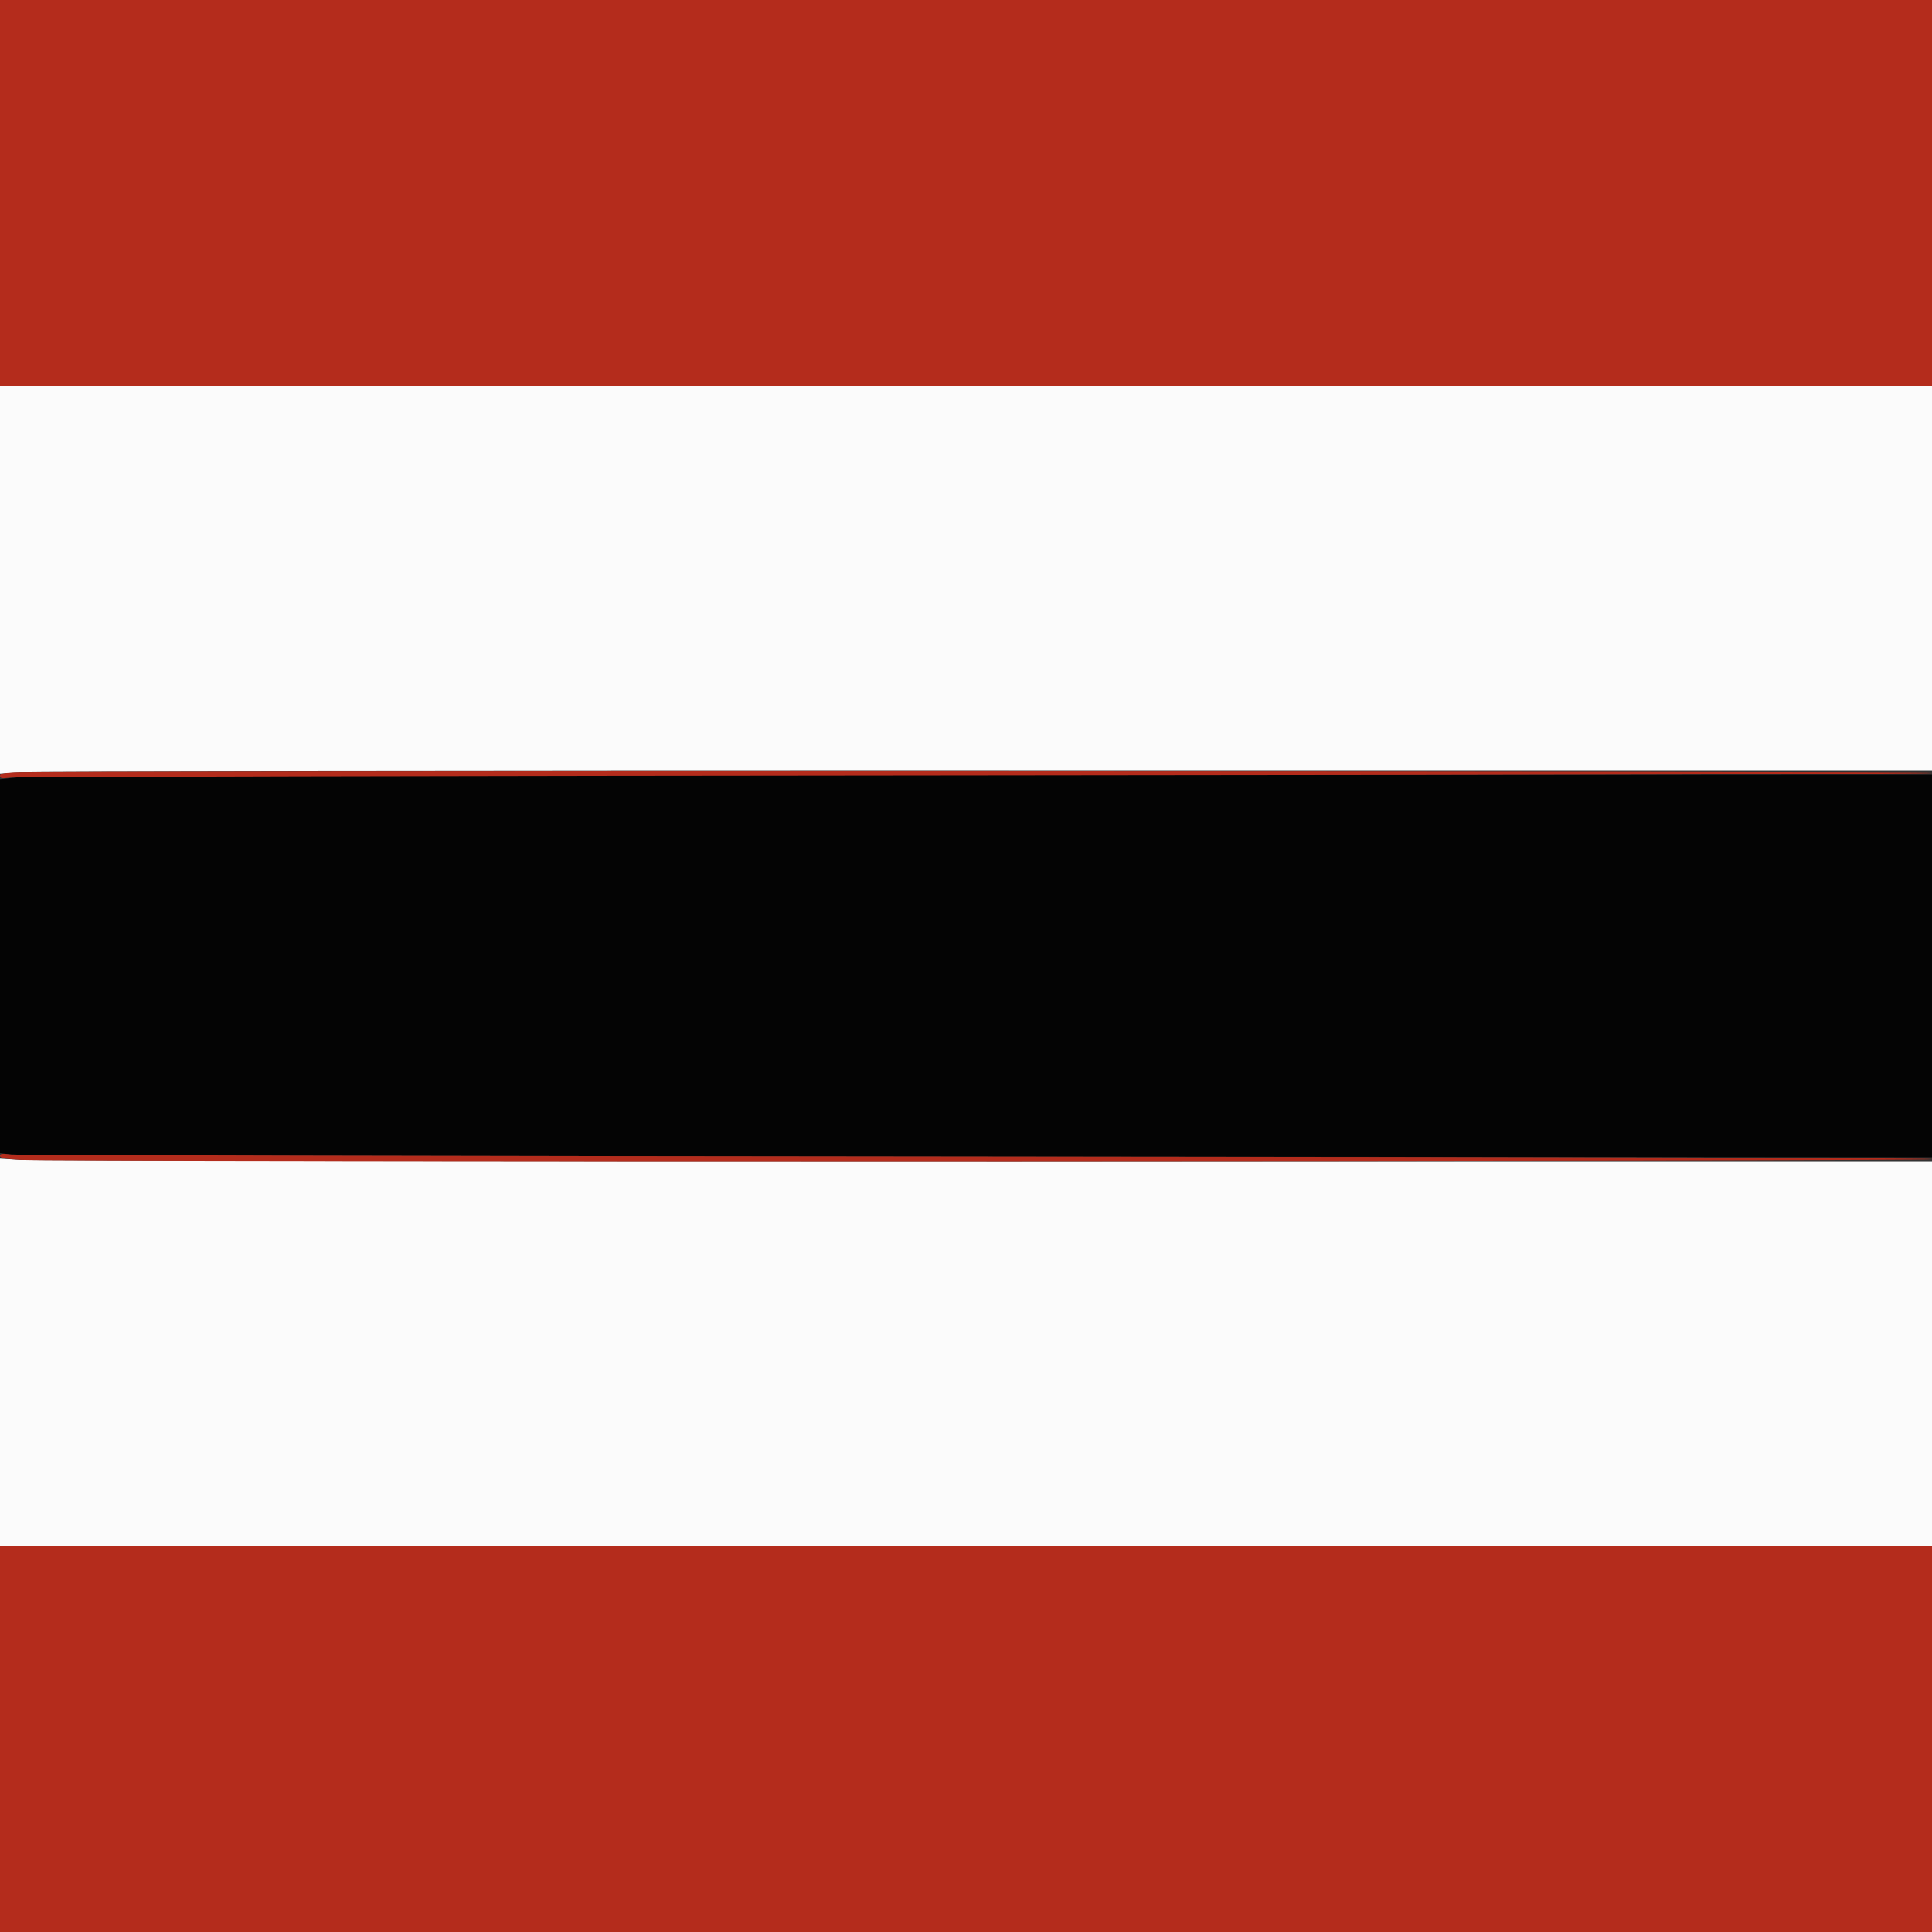 <svg id="svg" version="1.1" xmlns="http://www.w3.org/2000/svg" xmlns:xlink="http://www.w3.org/1999/xlink" width="400" height="400" viewBox="0, 0, 400,400"><rect x="0" y="0" width="400" height="400" fill="#333333" stroke="none"/><g id="svgg"><path id="path0" d="M3.700 160.931 L 0.000 161.330 0.000 200.028 L 0.000 238.726 2.300 239.009 C 3.565 239.164,93.565 239.362,202.300 239.448 L 400.000 239.606 400.000 200.003 L 400.000 160.400 203.700 160.467 C 76.586 160.510,6.096 160.674,3.700 160.931 " stroke="none" fill="#040404" fill-rule="evenodd"></path><path id="path1" d="M0.000 120.061 L 0.000 160.122 4.262 159.861 C 6.606 159.717,96.606 159.600,204.262 159.600 L 400.000 159.600 400.000 119.800 L 400.000 80.000 200.000 80.000 L 0.000 80.000 0.000 120.061 M0.000 279.939 L 0.000 320.000 200.000 320.000 L 400.000 320.000 400.000 280.200 L 400.000 240.400 204.262 240.400 C 96.606 240.400,6.606 240.283,4.262 240.139 L 0.000 239.878 0.000 279.939 " stroke="none" fill="#fbfbfb" fill-rule="evenodd"></path><path id="path2" d="M0.000 40.000 L 0.000 80.000 200.000 80.000 L 400.000 80.000 400.000 40.000 L 400.000 0.000 200.000 0.000 L 0.000 0.000 0.000 40.000 M2.900 159.897 C 0.608 160.006,0.000 160.165,0.000 160.655 C 0.000 161.175,0.369 161.229,2.300 160.992 C 3.565 160.837,93.565 160.638,202.300 160.552 C 332.672 160.447,400.000 160.259,400.000 159.997 C 400.000 159.631,10.543 159.533,2.900 159.897 M-0.000 239.302 C -0.000 239.751,0.939 239.936,4.262 240.139 C 11.517 240.583,400.000 240.449,400.000 240.003 C 400.000 239.741,332.804 239.552,202.300 239.448 C 93.565 239.362,3.565 239.164,2.300 239.009 C 0.434 238.779,-0.000 238.835,-0.000 239.302 M0.000 360.000 L 0.000 400.000 200.000 400.000 L 400.000 400.000 400.000 360.000 L 400.000 320.000 200.000 320.000 L 0.000 320.000 0.000 360.000 " stroke="none" fill="#b42c1c" fill-rule="evenodd"></path></g></svg>